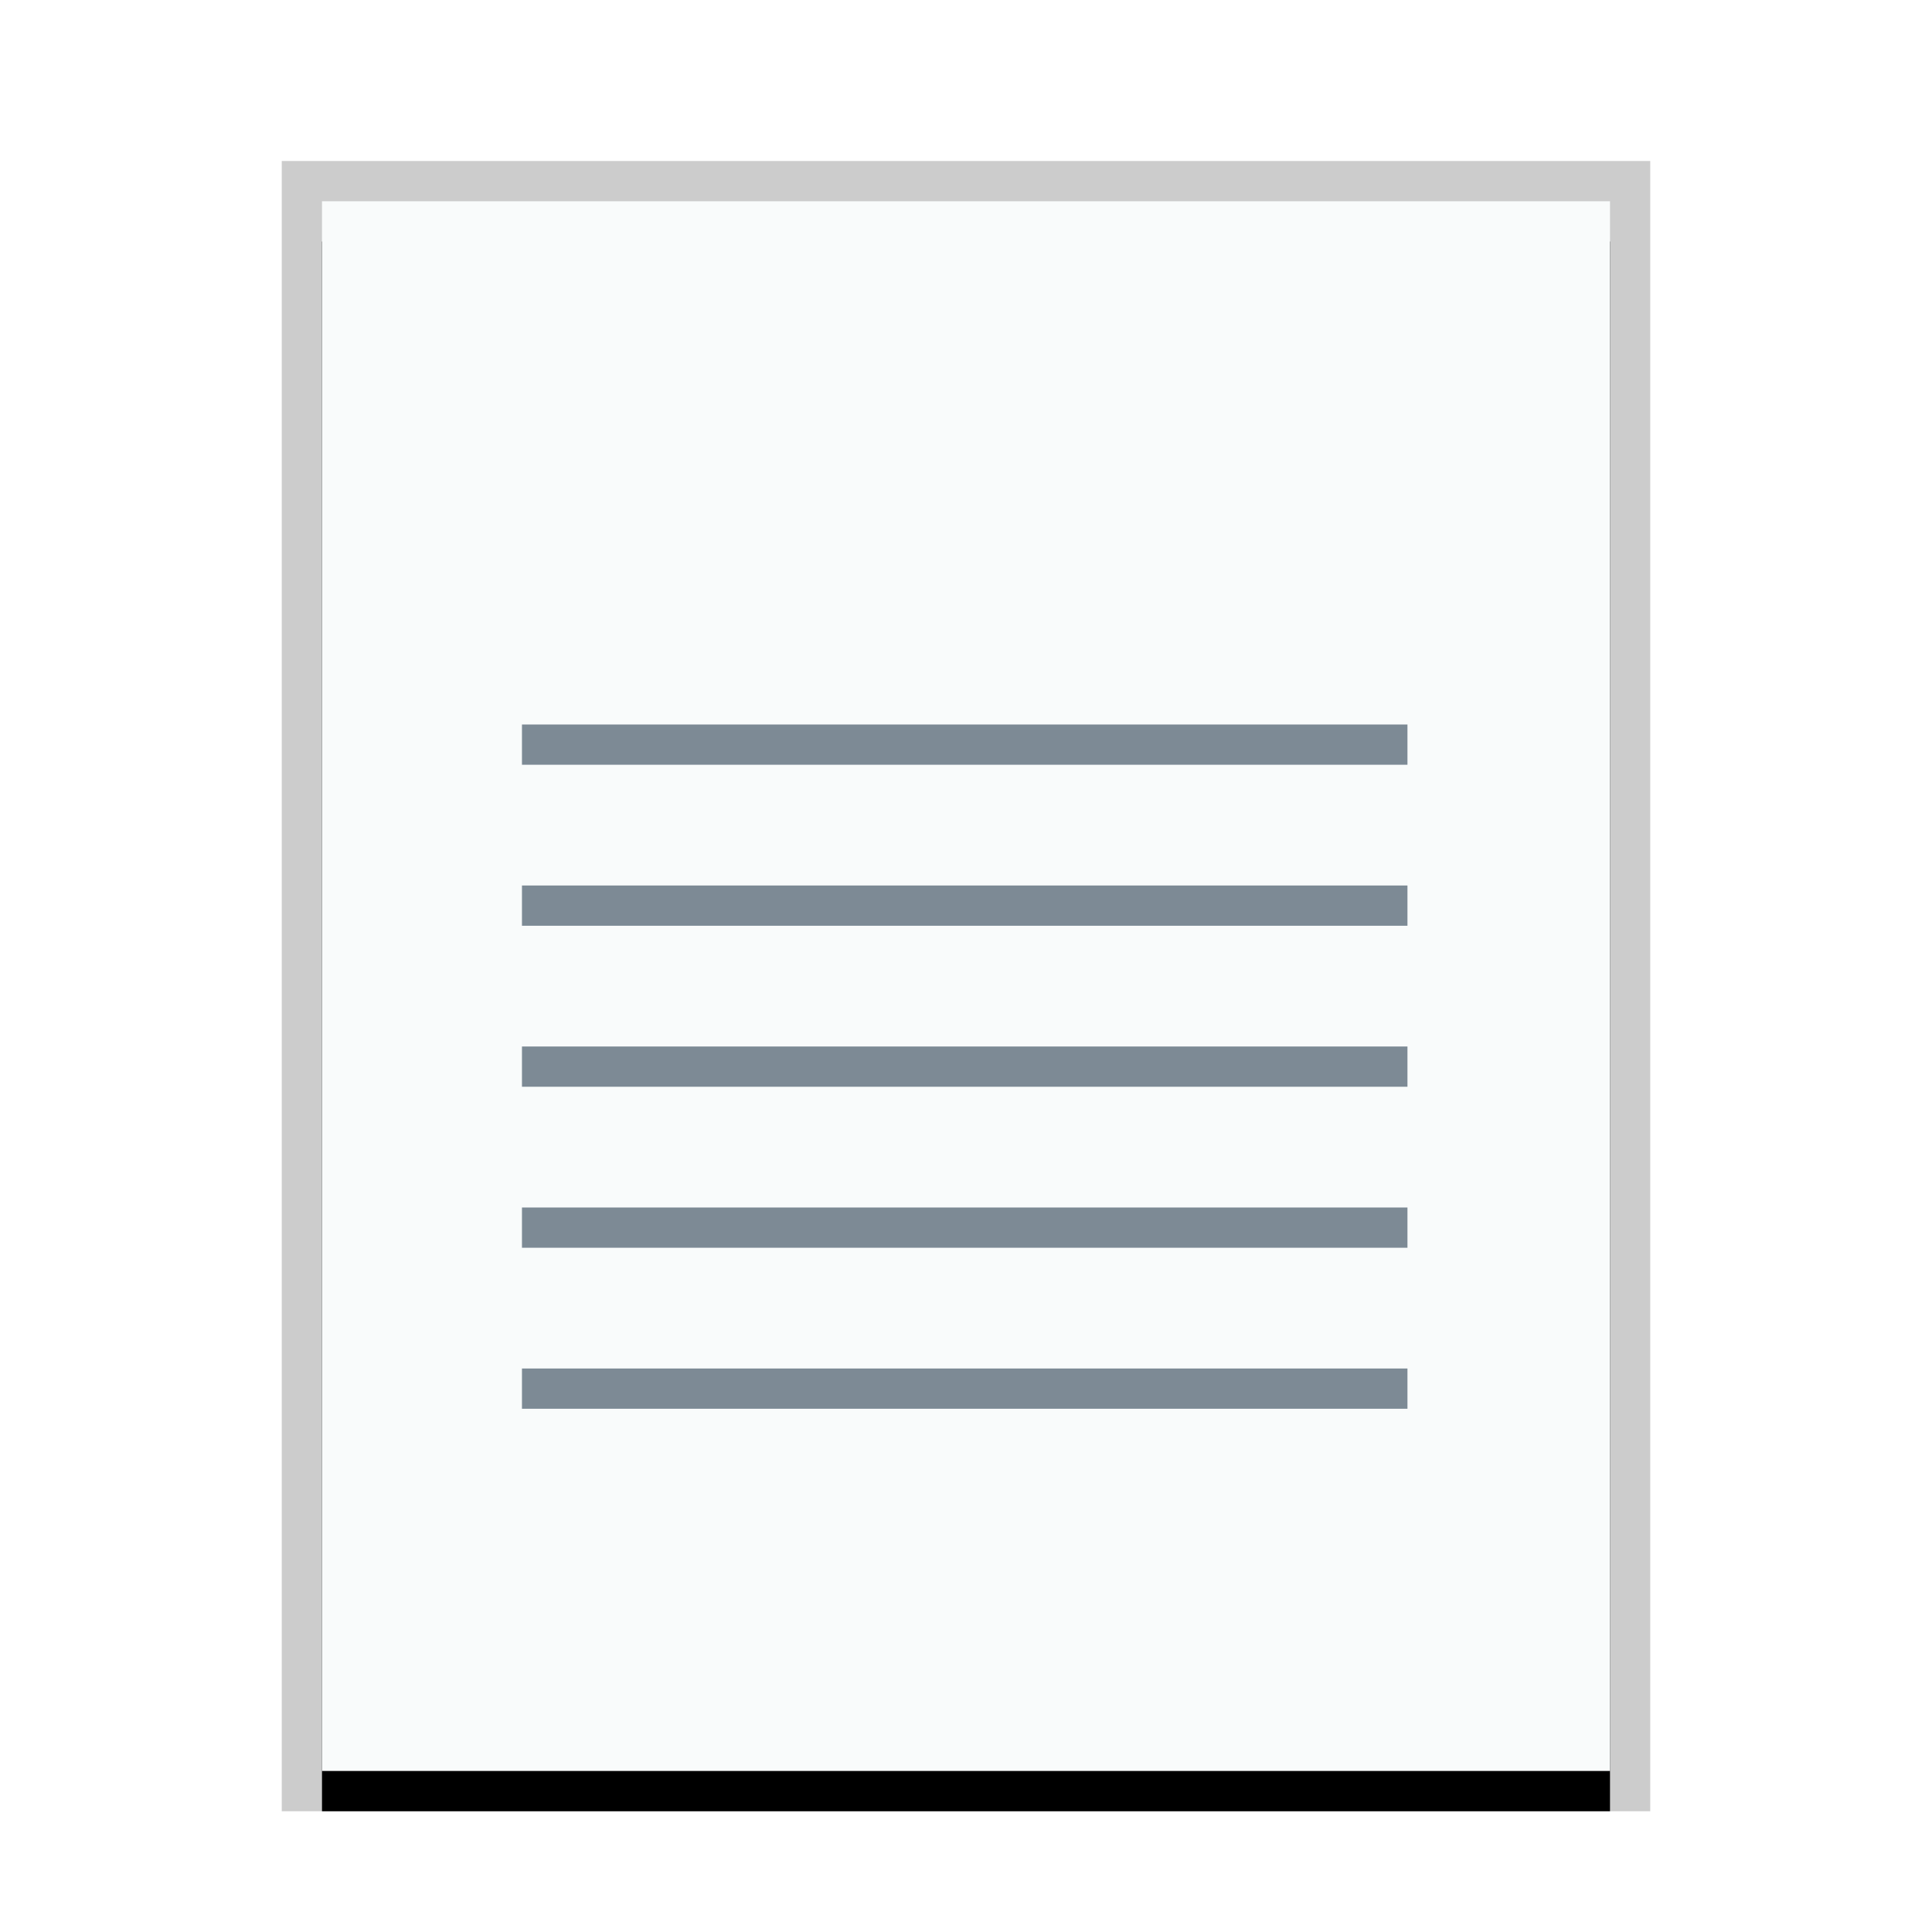 <svg xmlns="http://www.w3.org/2000/svg" xmlns:xlink="http://www.w3.org/1999/xlink" width="48" height="48" viewBox="0 0 48 48">
  <defs>
    <rect id="text-enriched-b" width="32" height="39" x="0" y="0"/>
    <filter id="text-enriched-a" width="112.5%" height="110.3%" x="-6.2%" y="-2.6%" filterUnits="objectBoundingBox">
      <feOffset dy="1" in="SourceAlpha" result="shadowOffsetOuter1"/>
      <feGaussianBlur in="shadowOffsetOuter1" result="shadowBlurOuter1" stdDeviation=".5"/>
      <feColorMatrix in="shadowBlurOuter1" values="0 0 0 0 0   0 0 0 0 0   0 0 0 0 0  0 0 0 0.2 0"/>
    </filter>
  </defs>
  <g fill="none" fill-rule="evenodd">
    <g transform="translate(8 5)">
      <use fill="#000" filter="url(#text-enriched-a)" xlink:href="#text-enriched-b"/>
      <use fill="#F9FBFB" xlink:href="#text-enriched-b"/>
      <path fill="#000" fill-opacity=".2" fill-rule="nonzero" d="M33,-1 L-1,-1 L-1,40 L33,40 L33,-1 Z M32,0 L32,39 L0,39 L0,0 L32,0 Z"/>
    </g>
    <path fill="#2A4052" fill-opacity=".6" d="M12.968,18 L34.968,18 L34.968,19 L12.968,19 L12.968,18 L12.968,18 Z M12.968,22 L34.968,22 L34.968,23 L12.968,23 L12.968,22 L12.968,22 Z M12.968,26 L34.968,26 L34.968,27 L12.968,27 L12.968,26 L12.968,26 Z M12.968,30 L34.968,30 L34.968,31 L12.968,31 L12.968,30 L12.968,30 Z M12.968,34 L34.968,34 L34.968,35 L12.968,35 L12.968,34 L12.968,34 Z"/>
  </g>
</svg>
